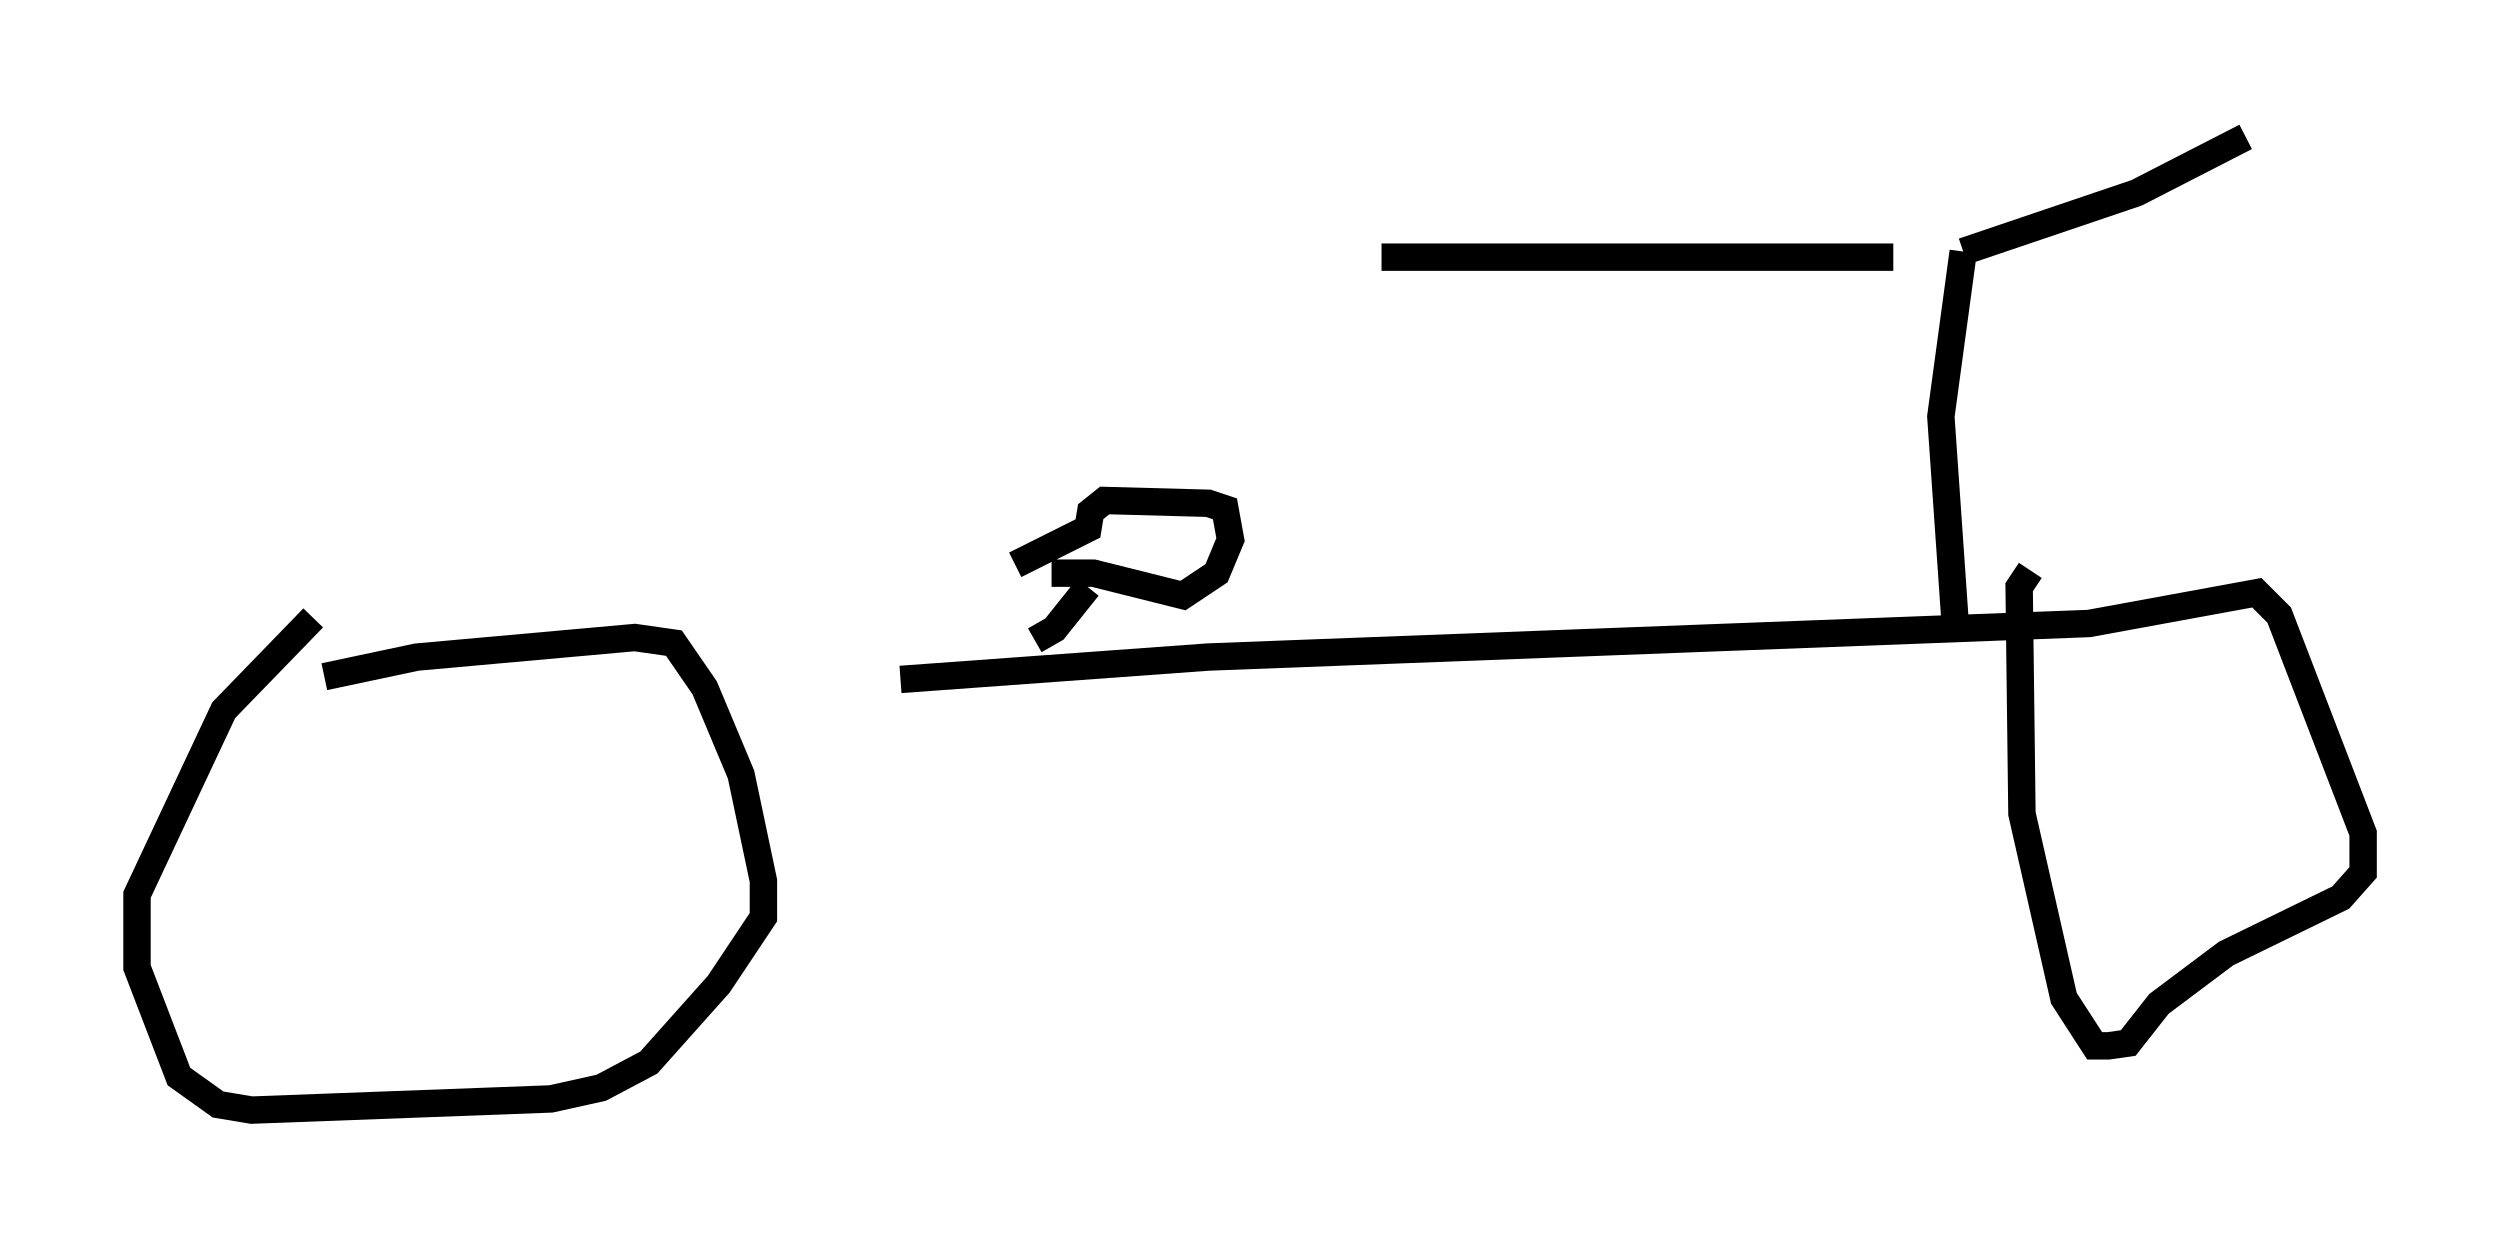<?xml version="1.0" encoding="utf-8" ?>
<svg baseProfile="full" height="45.525" version="1.1" width="91.259" xmlns="http://www.w3.org/2000/svg" xmlns:ev="http://www.w3.org/2001/xml-events" xmlns:xlink="http://www.w3.org/1999/xlink"><defs /><rect fill="white" height="45.525" width="91.259" x="0" y="0" /><path d="M8.879, 26.131 m2.96, -1.429 l3.369, -0.715 7.963, -0.715 l1.429, 0.204 1.123, 1.633 l1.327, 3.165 0.817, 3.879 l0.0, 1.327 -1.633, 2.45 l-2.552, 2.858 -1.735, 0.919 l-1.838, 0.408 -10.923, 0.408 l-1.225, -0.204 -1.429, -1.021 l-1.531, -3.981 0.0, -2.654 l3.165, -6.738 3.267, -3.369 m21.438, 2.246 l11.229, -0.817 32.157, -1.225 l6.125, -1.123 0.817, 0.817 l3.063, 7.963 0.0, 1.429 l-0.817, 0.919 -4.185, 2.042 l-2.45, 1.838 -1.123, 1.429 l-0.715, 0.102 -0.51, 0.0 l-1.123, -1.735 -1.531, -6.738 l-0.102, -8.269 0.408, -0.613 m-2.756, 1.735 l-0.51, -7.35 0.817, -6.023 m0.0, 0.0 l6.329, -2.144 3.981, -2.042 m-12.863, 4.39 l-18.681, 0.0 m-12.658, 13.986 l0.715, -0.408 1.225, -1.531 m-1.327, -0.51 l1.531, 0.0 3.267, 0.817 l1.225, -0.817 0.51, -1.225 l-0.204, -1.123 -0.613, -0.204 l-3.777, -0.102 -0.51, 0.408 l-0.102, 0.613 -2.654, 1.327 " fill="none" stroke="black" stroke-width="1" /></svg>